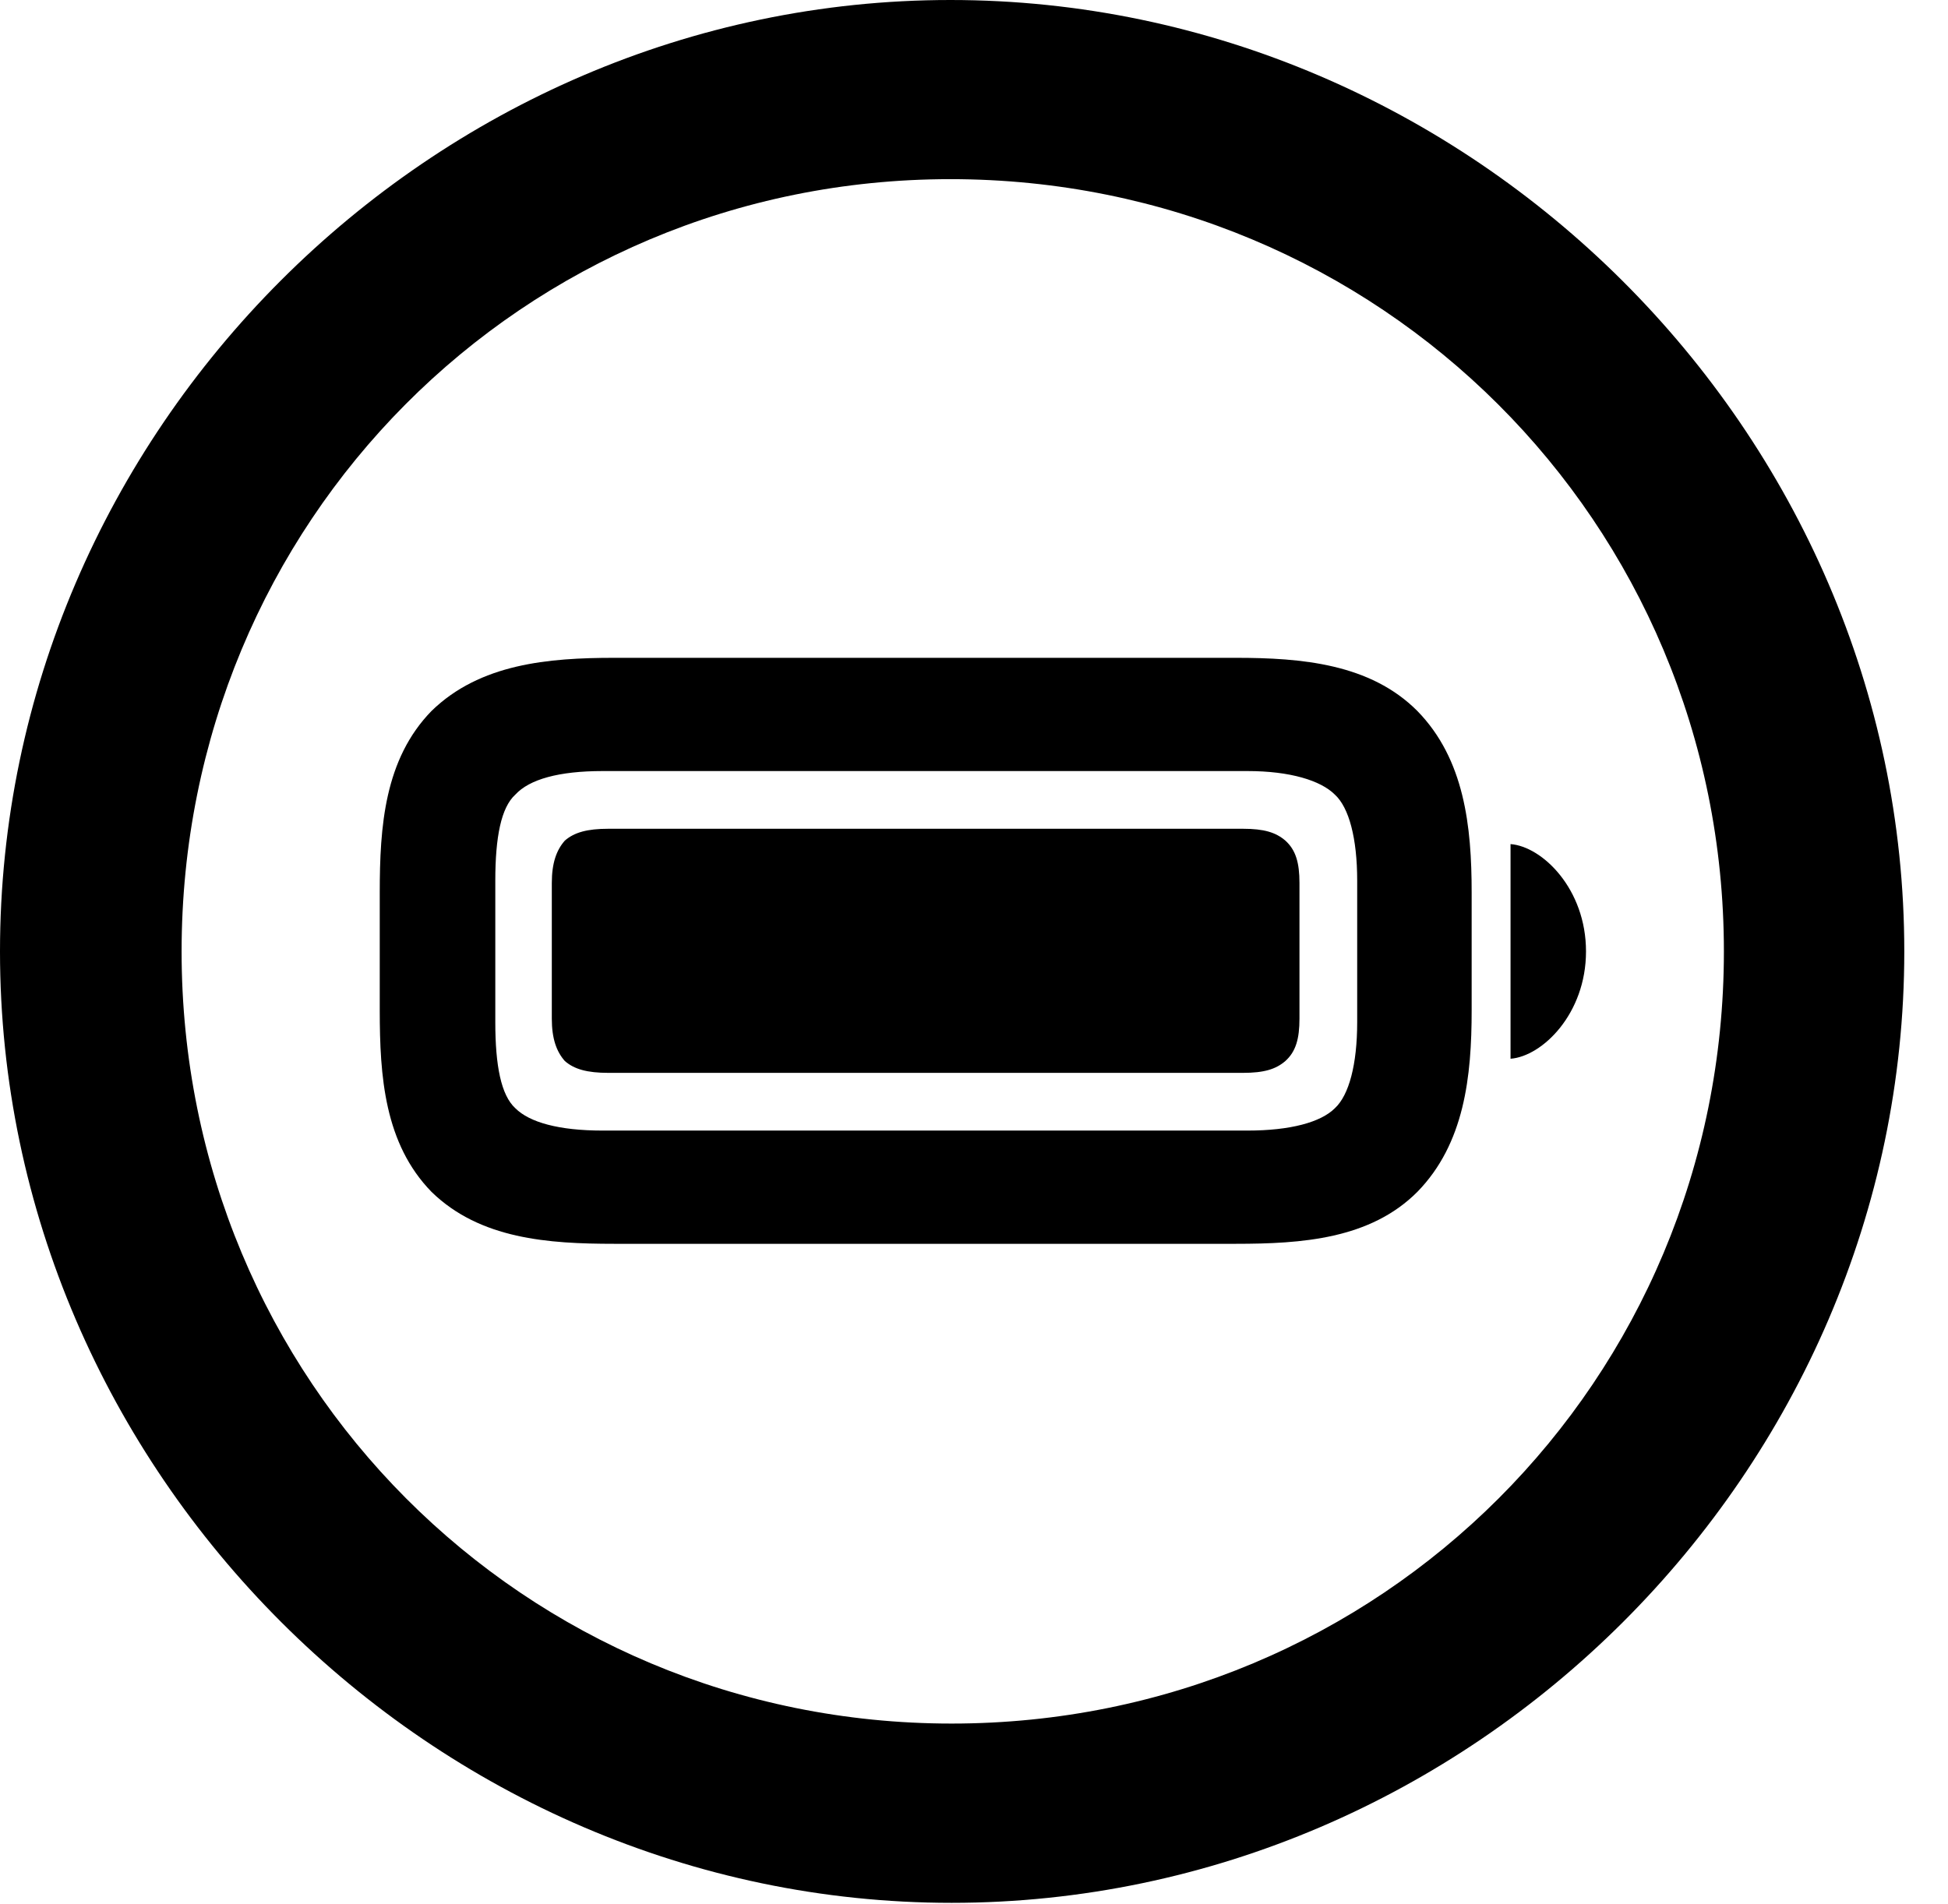 <svg version="1.1" xmlns="http://www.w3.org/2000/svg" xmlns:xlink="http://www.w3.org/1999/xlink" width="16.133" height="15.771" viewBox="0 0 16.133 15.771">
 <g>
  <rect height="15.771" opacity="0" width="16.133" x="0" y="0"/>
  <path d="M7.881 15.762C12.188 15.762 15.771 12.188 15.771 7.881C15.771 3.574 12.178 0 7.871 0C3.574 0 0 3.574 0 7.881C0 12.188 3.584 15.762 7.881 15.762ZM7.881 14.277C4.336 14.277 1.504 11.435 1.504 7.881C1.504 4.326 4.326 1.484 7.871 1.484C11.426 1.484 14.277 4.326 14.277 7.881C14.277 11.435 11.435 14.277 7.881 14.277Z" fill="currentColor"/>
  <path d="M5.088 10.303L10.234 10.303C10.781 10.303 11.348 10.264 11.738 9.873C12.129 9.473 12.188 8.916 12.188 8.369L12.188 7.393C12.188 6.846 12.129 6.289 11.738 5.889C11.348 5.498 10.781 5.449 10.234 5.449L5.088 5.449C4.541 5.449 3.975 5.498 3.574 5.889C3.184 6.289 3.145 6.846 3.145 7.393L3.145 8.369C3.145 8.916 3.184 9.473 3.574 9.873C3.975 10.264 4.541 10.303 5.088 10.303ZM4.99 9.365C4.629 9.365 4.385 9.297 4.268 9.18C4.15 9.072 4.102 8.828 4.102 8.467L4.102 7.295C4.102 6.934 4.15 6.689 4.268 6.582C4.385 6.455 4.629 6.387 4.99 6.387L10.332 6.387C10.684 6.387 10.938 6.465 11.055 6.582C11.172 6.689 11.24 6.943 11.24 7.295L11.24 8.467C11.24 8.818 11.172 9.072 11.055 9.18C10.938 9.297 10.684 9.365 10.332 9.365ZM5.039 8.887L10.293 8.887C10.469 8.887 10.566 8.857 10.645 8.789C10.732 8.711 10.762 8.604 10.762 8.438L10.762 7.314C10.762 7.148 10.732 7.041 10.645 6.963C10.566 6.895 10.469 6.865 10.293 6.865L5.039 6.865C4.863 6.865 4.756 6.895 4.678 6.963C4.609 7.041 4.57 7.148 4.57 7.314L4.57 8.438C4.57 8.604 4.609 8.711 4.678 8.789C4.756 8.857 4.863 8.887 5.039 8.887ZM12.51 8.77C12.773 8.75 13.135 8.398 13.135 7.881C13.135 7.363 12.773 7.012 12.51 6.992Z" fill="currentColor"/>
 </g>
</svg>
